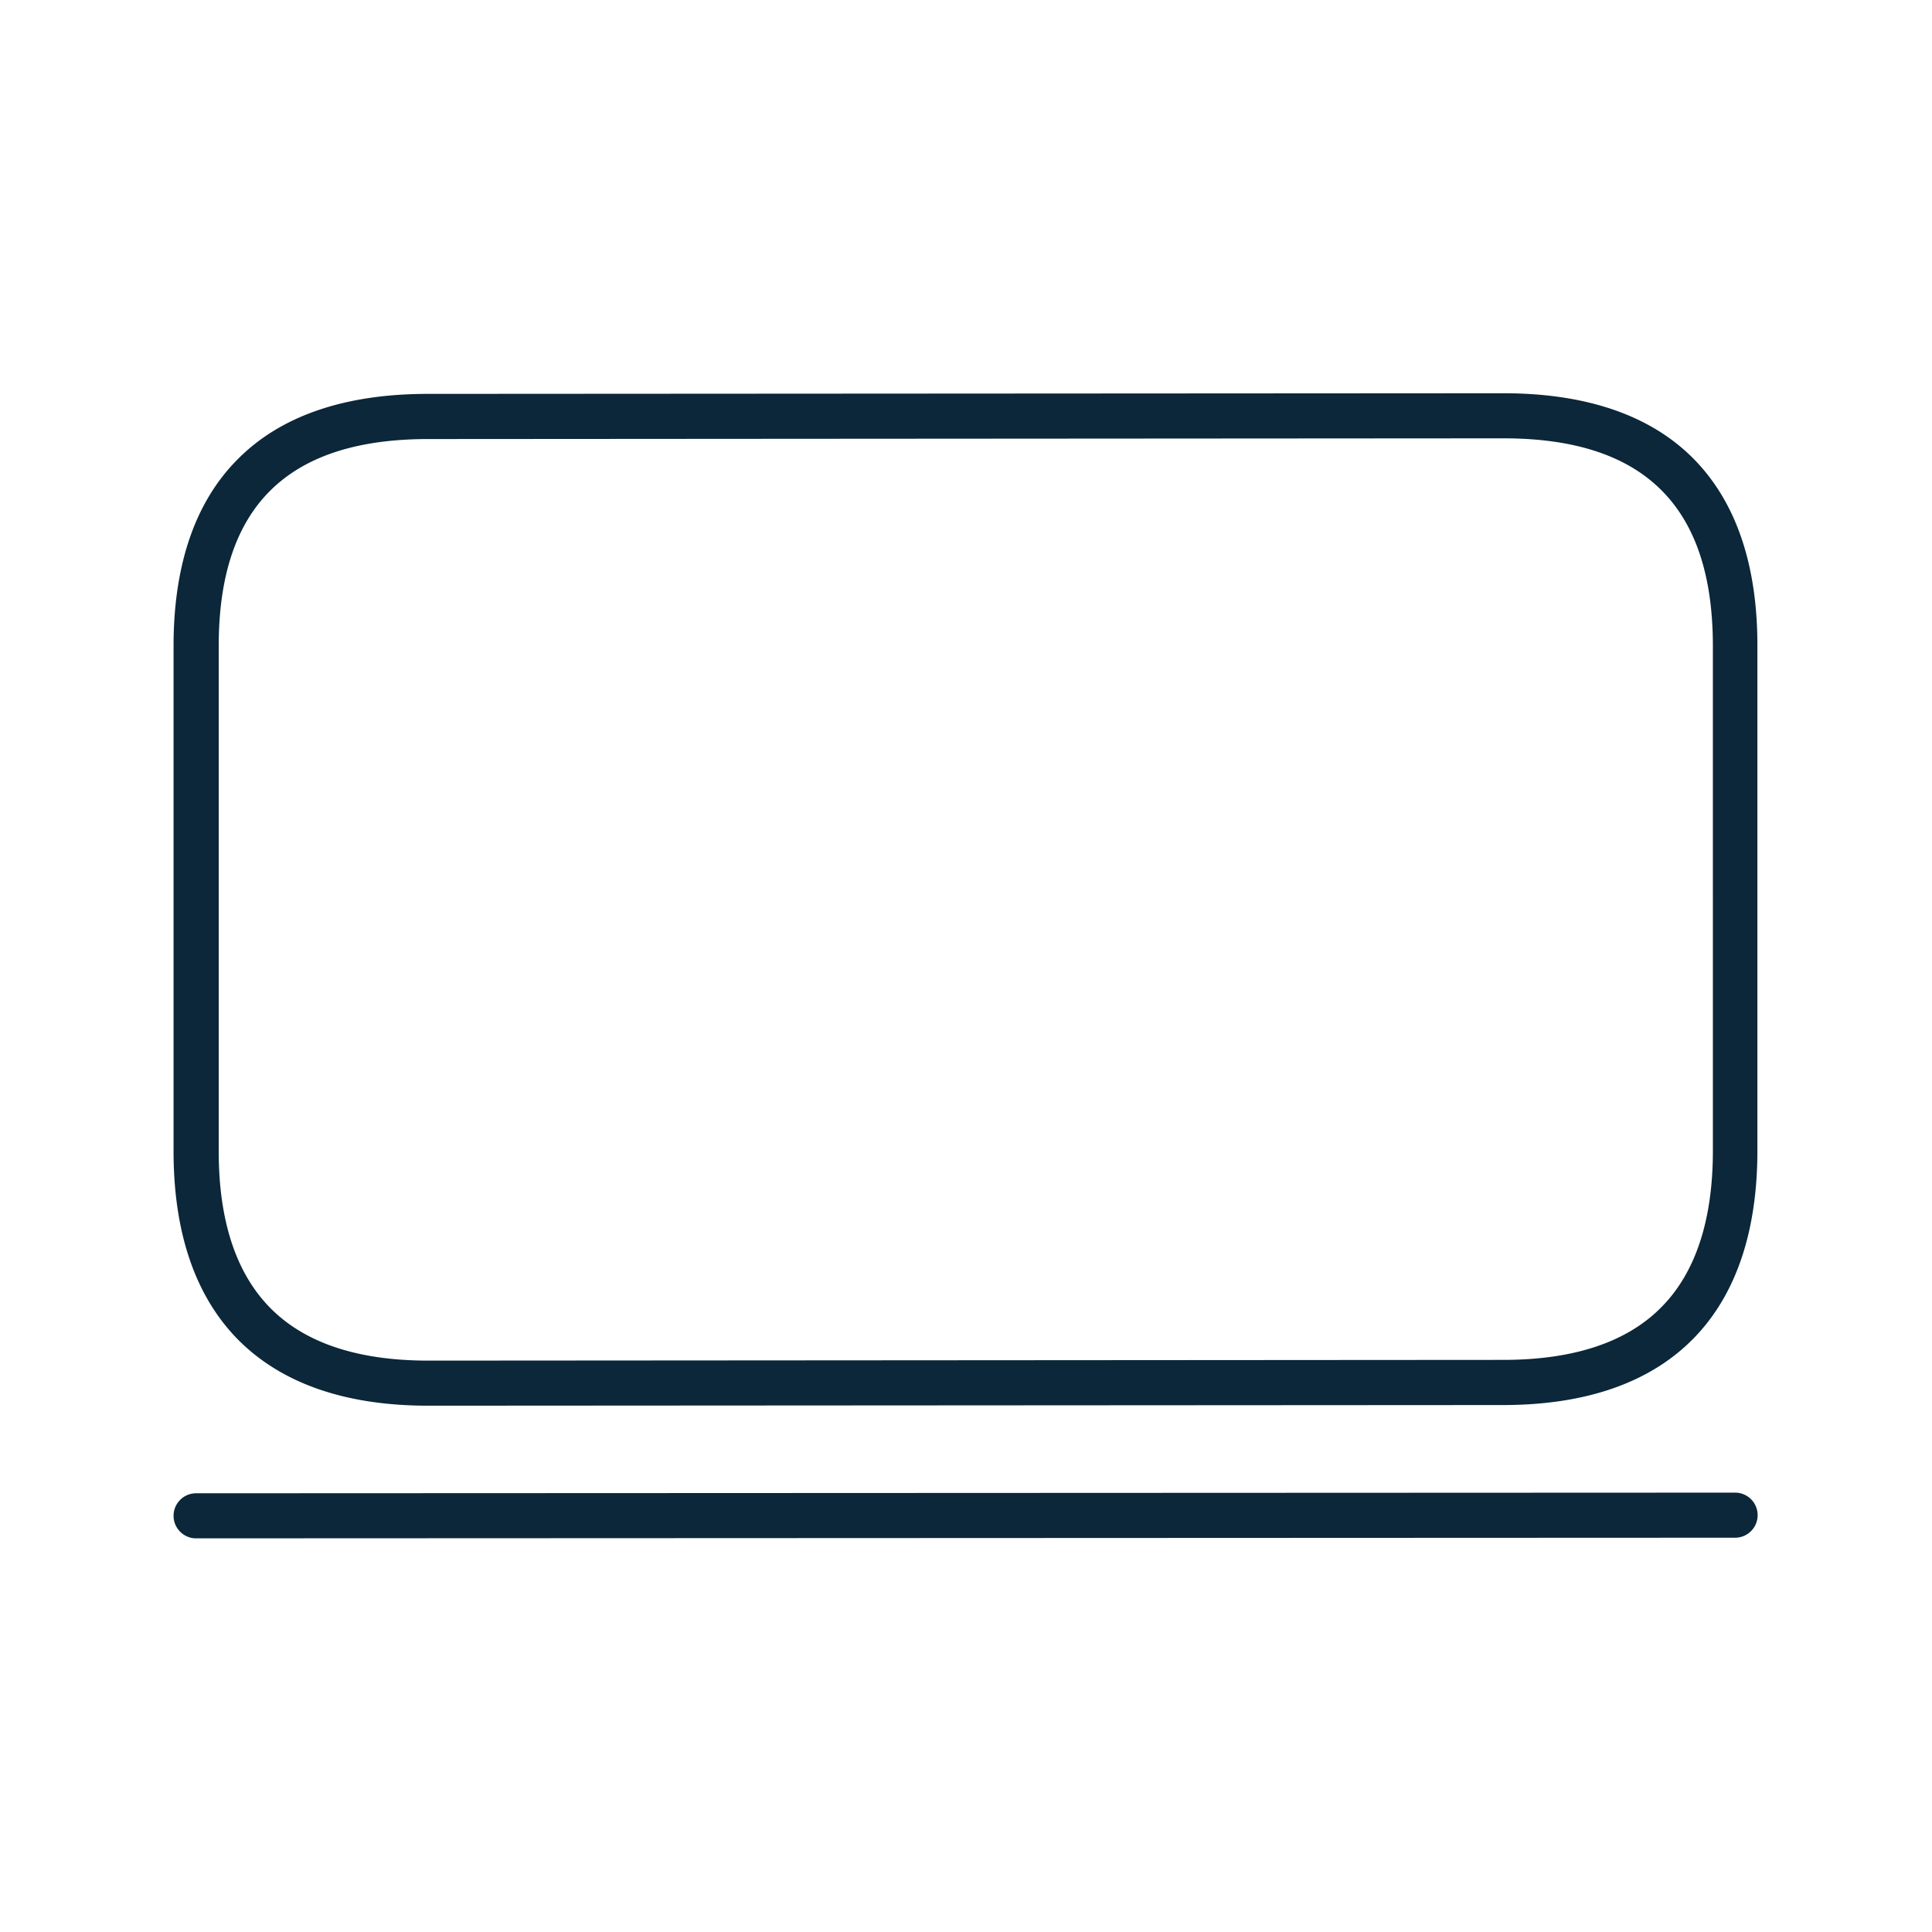 <svg xmlns="http://www.w3.org/2000/svg" width="24" height="24" fill="none"><path fill="#0B2739" d="M5.319 17.462c-1.042 0-1.84-.283-2.381-.84-.518-.538-.782-1.32-.782-2.32V8.025c0-1 .264-1.776.782-2.305.535-.55 1.336-.827 2.378-.827l13.356-.008c1.042 0 1.843.277 2.378.826.518.533.781 1.308.781 2.306v6.277c0 1-.263 1.782-.781 2.32-.538.557-1.34.84-2.381.84l-13.35.008ZM18.674 5.445 5.32 5.454c-1.751 0-2.603.84-2.603 2.571v6.277c0 .852.21 1.499.625 1.93.429.446 1.093.67 1.978.67l13.355-.009c.883 0 1.55-.224 1.978-.67.415-.428.625-1.077.625-1.929V8.017c-.003-1.731-.855-2.572-2.603-2.572ZM2.156 18.83c0 .154.126.28.28.28l19.118-.008a.28.28 0 0 0 .28-.28.28.28 0 0 0-.28-.28l-19.118.008a.28.28 0 0 0-.28.28Z"/></svg>